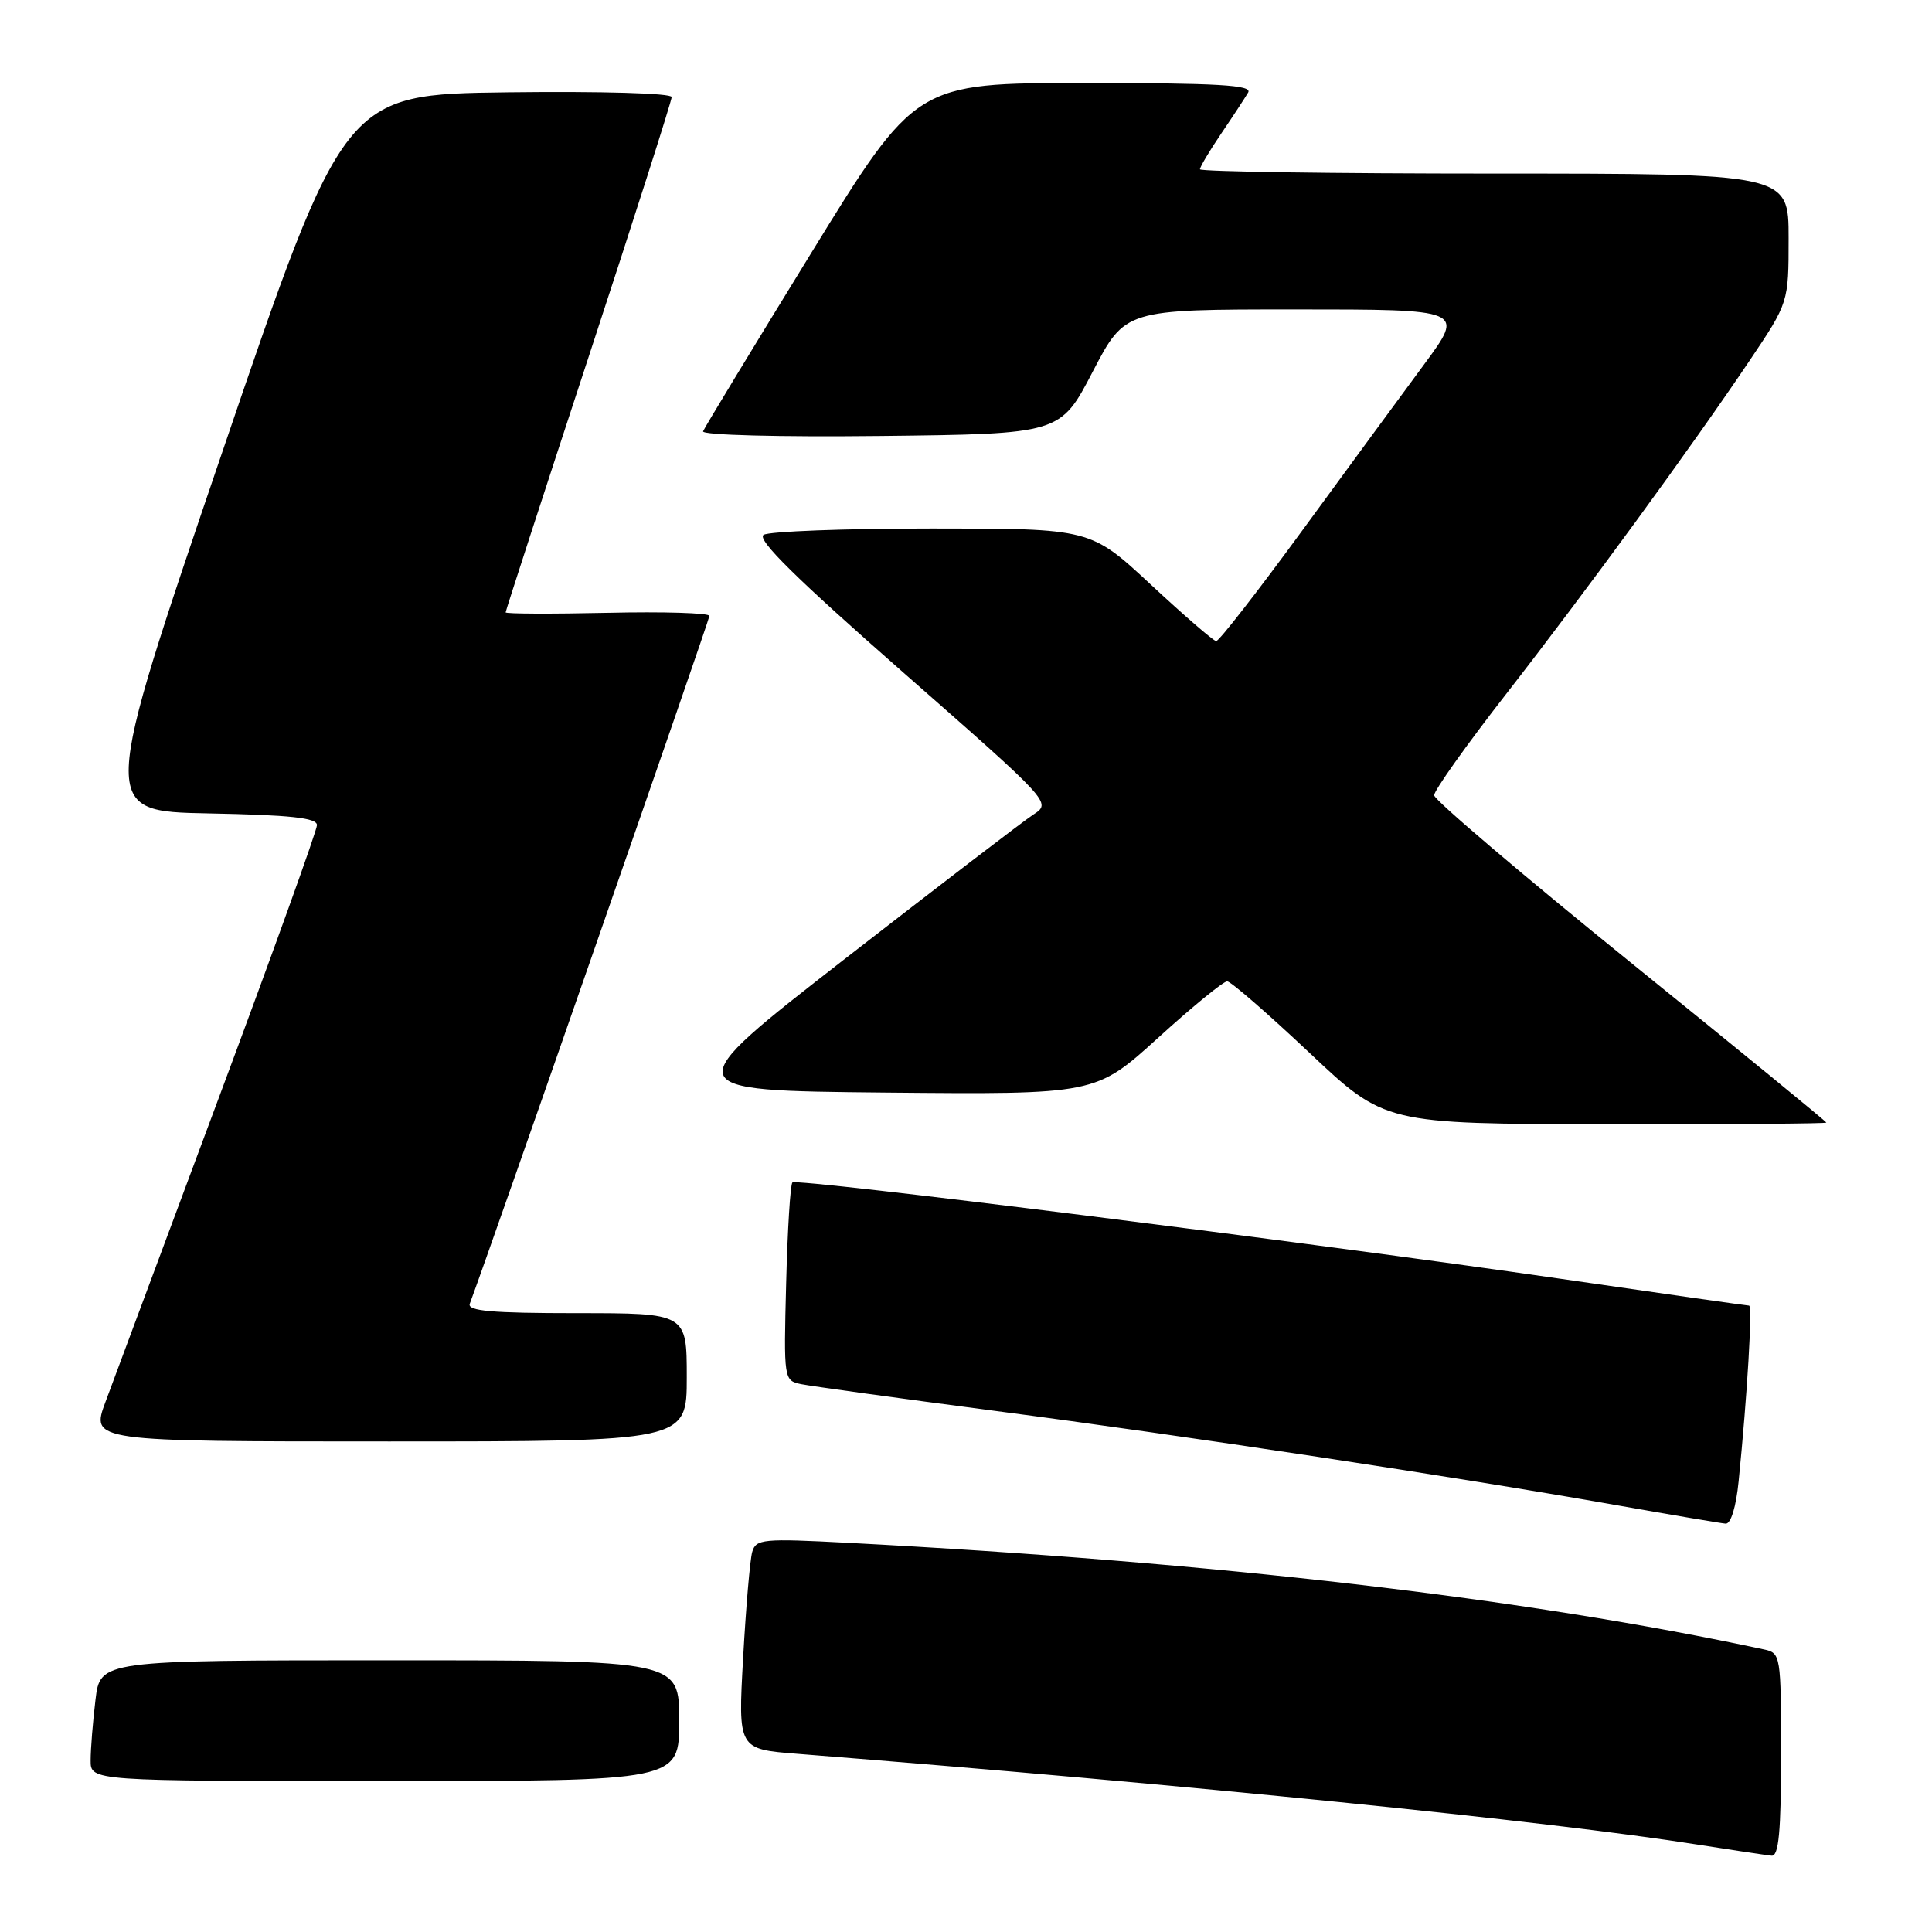 <?xml version="1.0" encoding="UTF-8" standalone="no"?>
<!DOCTYPE svg PUBLIC "-//W3C//DTD SVG 1.1//EN" "http://www.w3.org/Graphics/SVG/1.1/DTD/svg11.dtd" >
<svg xmlns="http://www.w3.org/2000/svg" xmlns:xlink="http://www.w3.org/1999/xlink" version="1.1" viewBox="0 0 256 256">
 <g >
 <path fill="currentColor"
d=" M 236.00 232.52 C 236.00 219.35 235.95 219.03 233.75 218.56 C 202.09 211.76 161.06 206.99 112.35 204.43 C 101.07 203.84 100.16 203.92 99.67 205.65 C 99.38 206.67 98.84 212.96 98.47 219.64 C 97.79 231.77 97.79 231.77 105.65 232.39 C 157.79 236.52 205.03 241.28 225.00 244.43 C 229.68 245.17 234.06 245.82 234.75 245.89 C 235.69 245.97 236.00 242.70 236.00 232.52 Z  M 90.00 228.00 C 90.00 220.00 90.00 220.00 51.64 220.00 C 13.28 220.00 13.28 220.00 12.65 225.25 C 12.30 228.14 12.01 231.74 12.01 233.25 C 12.00 236.00 12.00 236.00 51.00 236.00 C 90.00 236.00 90.00 236.00 90.00 228.00 Z  M 230.38 196.25 C 231.53 184.83 232.23 173.00 231.76 173.00 C 231.49 173.00 220.30 171.41 206.89 169.46 C 173.35 164.60 105.61 156.10 105.00 156.68 C 104.72 156.95 104.35 162.96 104.17 170.04 C 103.84 182.84 103.86 182.93 106.17 183.41 C 107.45 183.67 119.07 185.28 132.00 186.97 C 157.55 190.32 192.65 195.64 214.00 199.41 C 221.43 200.72 228.02 201.84 228.65 201.89 C 229.34 201.96 230.04 199.69 230.38 196.25 Z  M 91.00 182.50 C 91.00 174.00 91.00 174.00 76.39 174.00 C 65.13 174.00 61.89 173.71 62.25 172.75 C 65.02 165.33 94.00 82.15 94.00 81.61 C 94.00 81.22 87.92 81.03 80.50 81.20 C 73.07 81.36 67.00 81.34 67.00 81.14 C 67.00 80.94 71.95 65.70 78.00 47.28 C 84.05 28.85 89.00 13.36 89.00 12.86 C 89.00 12.35 79.76 12.08 67.31 12.23 C 45.61 12.50 45.61 12.50 29.42 60.00 C 13.24 107.50 13.24 107.50 27.62 107.78 C 38.47 107.99 42.00 108.37 42.00 109.33 C 42.00 110.03 36.13 126.33 28.96 145.55 C 21.80 164.77 15.05 182.86 13.98 185.75 C 12.03 191.00 12.03 191.00 51.51 191.00 C 91.00 191.00 91.00 191.00 91.00 182.50 Z  M 242.00 148.75 C 242.00 148.61 230.31 139.04 216.03 127.50 C 201.75 115.95 190.05 106.00 190.03 105.38 C 190.01 104.77 194.29 98.74 199.54 92.00 C 210.29 78.18 224.08 59.30 231.82 47.80 C 237.00 40.09 237.00 40.09 237.00 31.55 C 237.00 23.00 237.00 23.00 198.00 23.00 C 176.55 23.00 159.00 22.74 159.00 22.43 C 159.00 22.12 160.27 19.98 161.83 17.68 C 163.39 15.38 164.99 12.94 165.39 12.25 C 165.96 11.27 161.36 11.00 143.73 11.00 C 121.34 11.00 121.34 11.00 107.42 33.64 C 99.76 46.09 93.35 56.67 93.16 57.15 C 92.97 57.65 103.19 57.92 116.66 57.77 C 140.50 57.50 140.50 57.50 144.79 49.25 C 149.09 41.00 149.09 41.00 171.58 41.00 C 194.08 41.00 194.08 41.00 188.73 48.25 C 185.78 52.24 178.52 62.14 172.59 70.25 C 166.66 78.36 161.51 84.98 161.15 84.95 C 160.79 84.93 156.90 81.56 152.50 77.47 C 144.50 70.03 144.50 70.03 123.50 70.03 C 111.95 70.03 101.91 70.41 101.18 70.87 C 100.24 71.47 105.50 76.65 119.60 89.03 C 139.34 106.36 139.34 106.36 136.93 107.93 C 135.61 108.79 124.40 117.38 112.02 127.00 C 89.51 144.50 89.51 144.50 117.34 144.77 C 145.17 145.03 145.17 145.03 153.45 137.52 C 158.00 133.38 162.13 130.01 162.61 130.03 C 163.10 130.05 168.00 134.31 173.50 139.49 C 183.50 148.92 183.50 148.92 212.75 148.96 C 228.84 148.98 242.00 148.89 242.00 148.75 Z "/>
</g>
</svg>